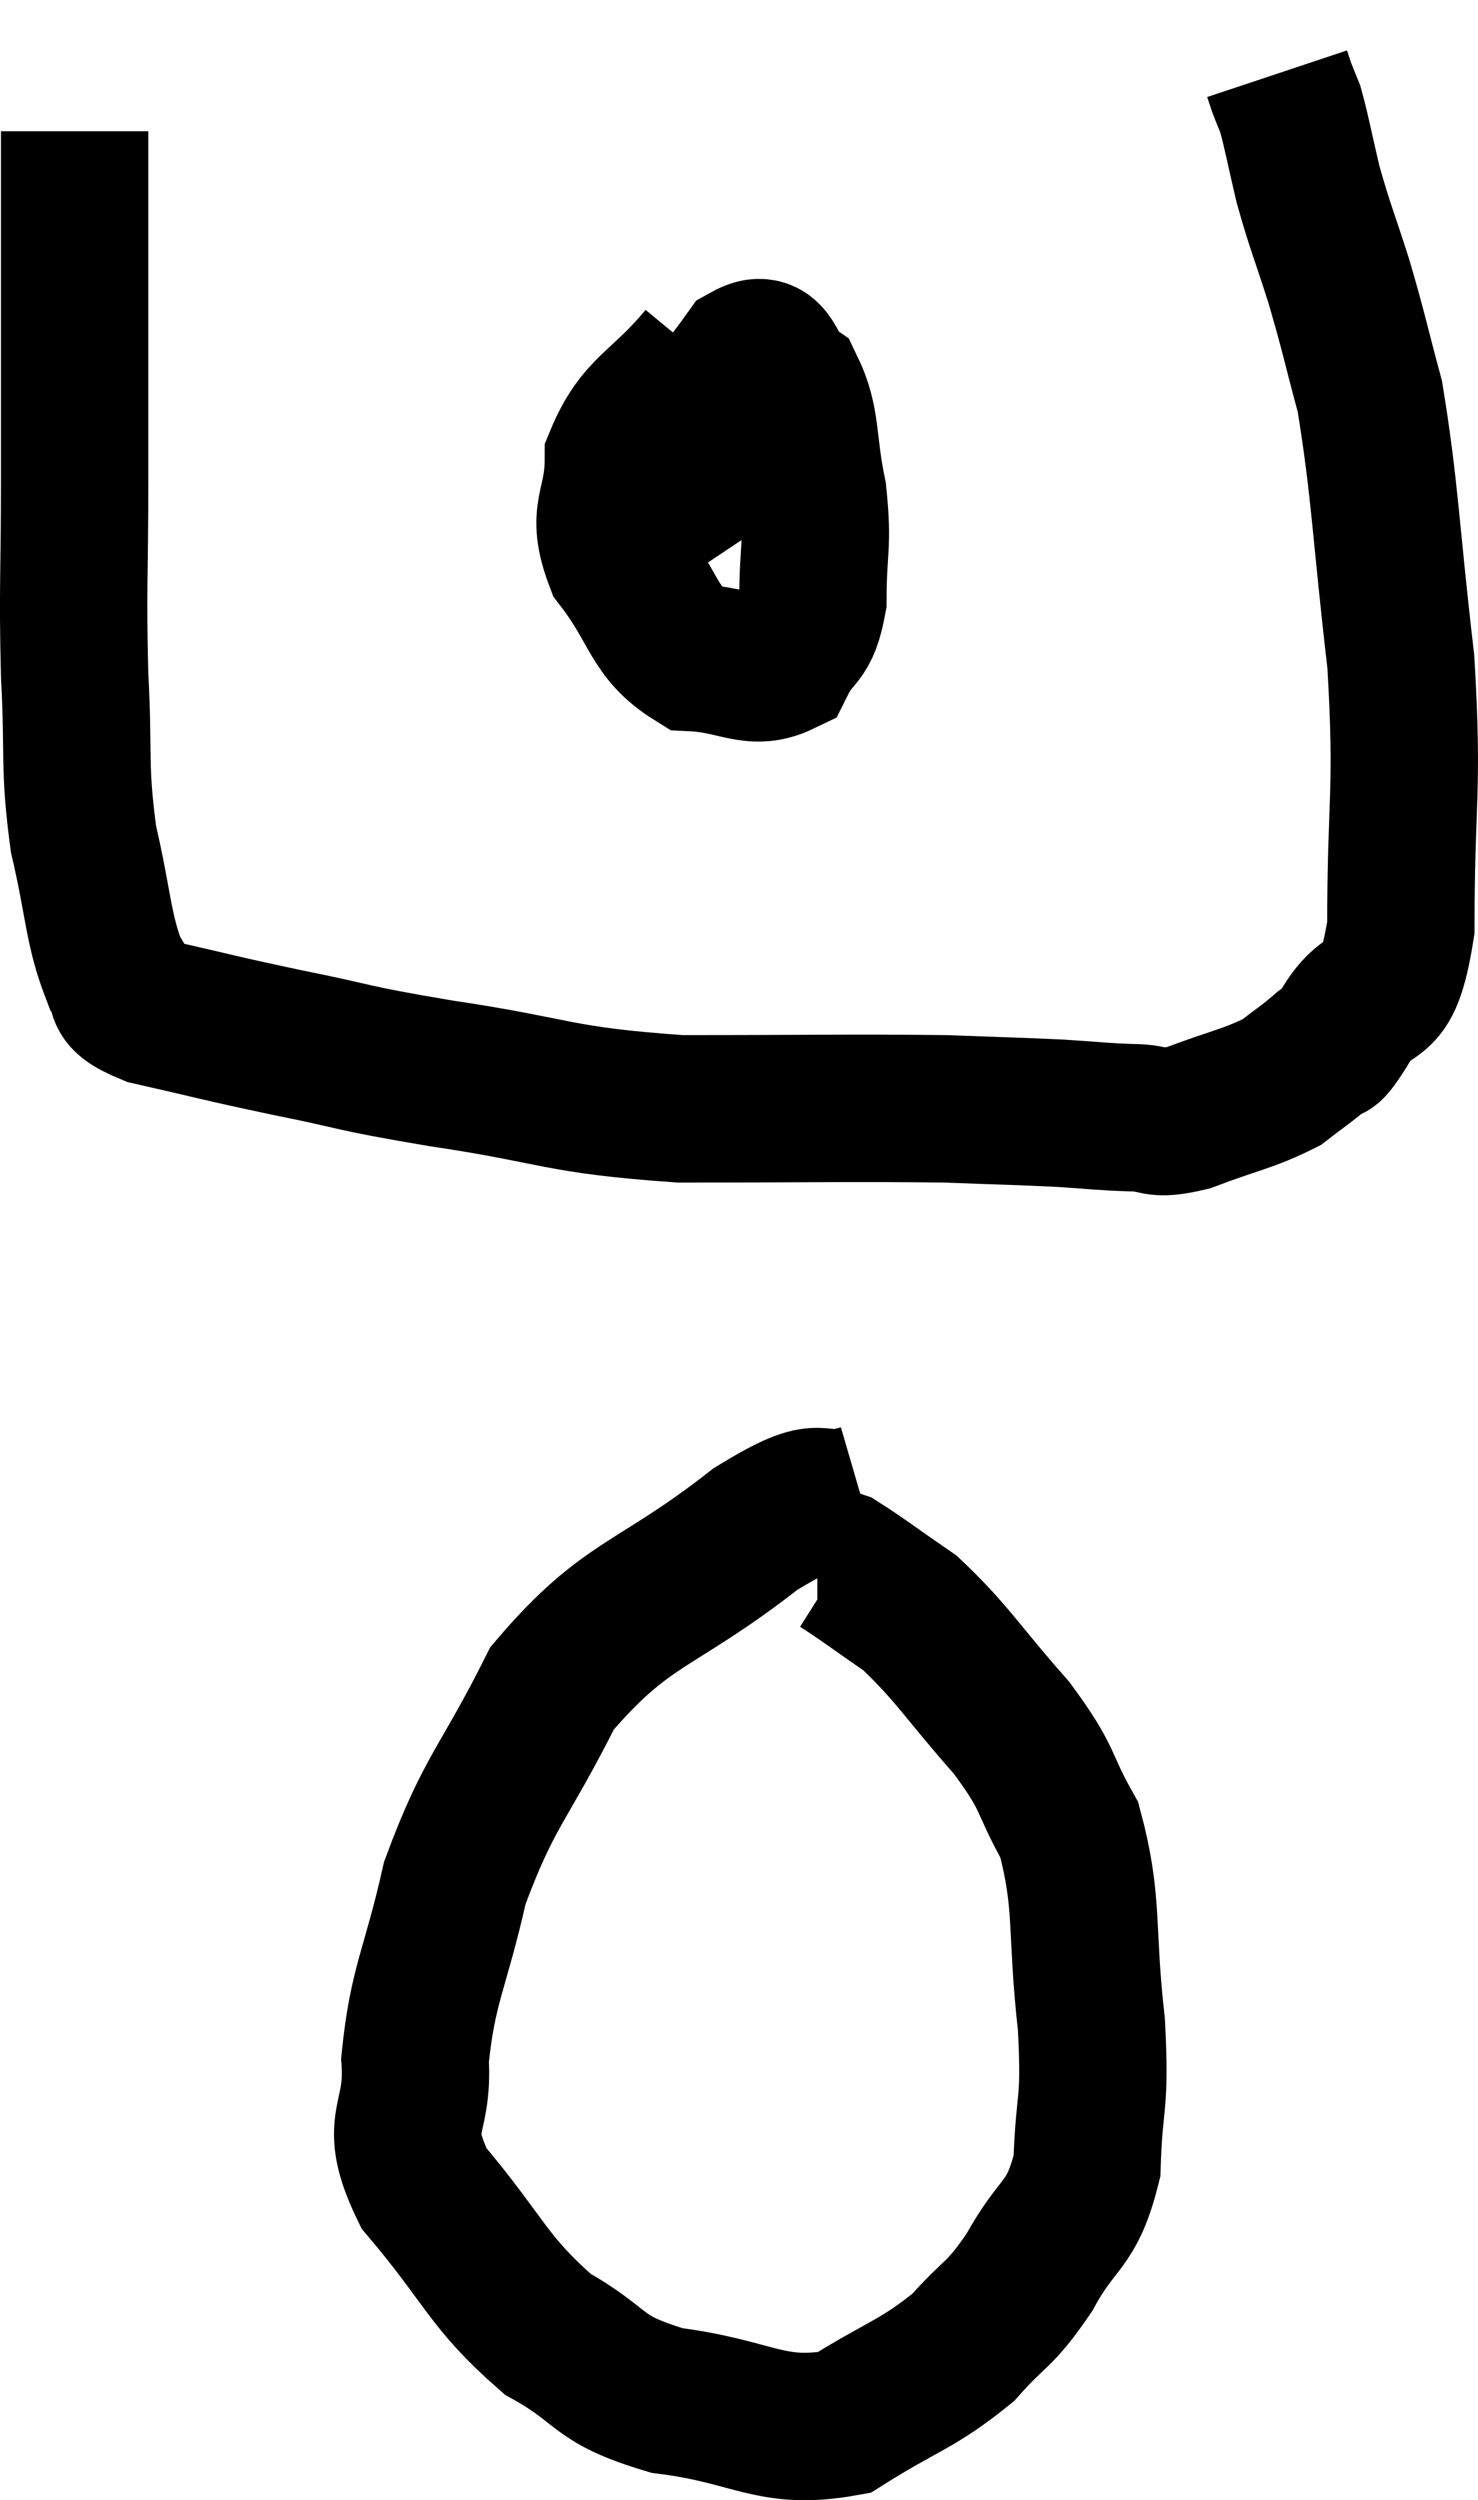 <svg xmlns="http://www.w3.org/2000/svg" viewBox="12.847 4.82 20.06 33.912" width="20.06" height="33.912"><path d="M 13.86 6.6 C 13.86 7.2, 13.86 6.615, 13.86 7.8 C 13.86 9.57, 13.86 9.795, 13.86 11.34 C 13.86 12.66, 13.83 12.765, 13.86 13.98 C 13.92 15.09, 13.845 15.195, 13.98 16.2 C 14.19 17.1, 14.175 17.415, 14.4 18 C 14.64 18.27, 14.295 18.3, 14.88 18.54 C 15.81 18.75, 15.75 18.75, 16.74 18.96 C 17.79 19.17, 17.505 19.155, 18.84 19.38 C 20.46 19.62, 20.37 19.74, 22.08 19.86 C 23.88 19.86, 24.39 19.845, 25.68 19.86 C 26.46 19.89, 26.61 19.89, 27.24 19.92 C 27.72 19.95, 27.765 19.965, 28.2 19.98 C 28.59 19.98, 28.47 20.1, 28.98 19.98 C 29.61 19.74, 29.79 19.725, 30.24 19.5 C 30.51 19.29, 30.57 19.26, 30.78 19.08 C 30.93 18.93, 30.81 19.2, 31.08 18.78 C 31.47 18.09, 31.665 18.645, 31.86 17.4 C 31.86 15.6, 31.965 15.6, 31.86 13.8 C 31.65 12, 31.65 11.49, 31.44 10.2 C 31.23 9.42, 31.23 9.36, 31.02 8.64 C 30.81 7.98, 30.765 7.905, 30.6 7.32 C 30.48 6.81, 30.45 6.63, 30.36 6.3 C 30.3 6.15, 30.285 6.12, 30.24 6 L 30.18 5.82" fill="none" stroke="black" stroke-width="2"></path><path d="M 22.38 9.66 C 21.81 10.35, 21.525 10.35, 21.24 11.04 C 21.24 11.73, 20.985 11.745, 21.24 12.42 C 21.75 13.08, 21.705 13.395, 22.26 13.74 C 22.86 13.77, 23.055 13.995, 23.46 13.8 C 23.67 13.38, 23.775 13.53, 23.88 12.96 C 23.88 12.24, 23.955 12.24, 23.88 11.52 C 23.73 10.8, 23.805 10.545, 23.58 10.08 C 23.28 9.87, 23.355 9.45, 22.98 9.66 C 22.53 10.29, 22.32 10.44, 22.08 10.92 C 22.05 11.25, 21.945 11.25, 22.02 11.58 C 22.2 11.91, 22.26 12.03, 22.38 12.24 C 22.44 12.33, 22.47 12.375, 22.5 12.42 L 22.5 12.42" fill="none" stroke="black" stroke-width="2"></path><path d="M 24.54 25.14 C 23.82 25.35, 24.15 24.915, 23.1 25.56 C 21.72 26.64, 21.36 26.52, 20.34 27.72 C 19.68 29.04, 19.485 29.1, 19.02 30.36 C 18.75 31.56, 18.585 31.725, 18.48 32.76 C 18.54 33.63, 18.15 33.57, 18.6 34.5 C 19.44 35.49, 19.455 35.76, 20.28 36.48 C 21.09 36.93, 20.895 37.08, 21.9 37.38 C 23.1 37.53, 23.295 37.86, 24.3 37.68 C 25.11 37.17, 25.29 37.17, 25.92 36.66 C 26.37 36.15, 26.4 36.255, 26.82 35.64 C 27.21 34.92, 27.39 35.04, 27.6 34.2 C 27.63 33.24, 27.72 33.42, 27.66 32.28 C 27.51 30.96, 27.63 30.645, 27.36 29.64 C 26.97 28.95, 27.12 28.995, 26.58 28.26 C 25.89 27.48, 25.785 27.255, 25.2 26.7 C 24.72 26.37, 24.525 26.22, 24.24 26.04 C 24.15 26.01, 24.135 25.995, 24.06 25.98 L 23.94 25.98" fill="none" stroke="black" stroke-width="2"></path></svg>
